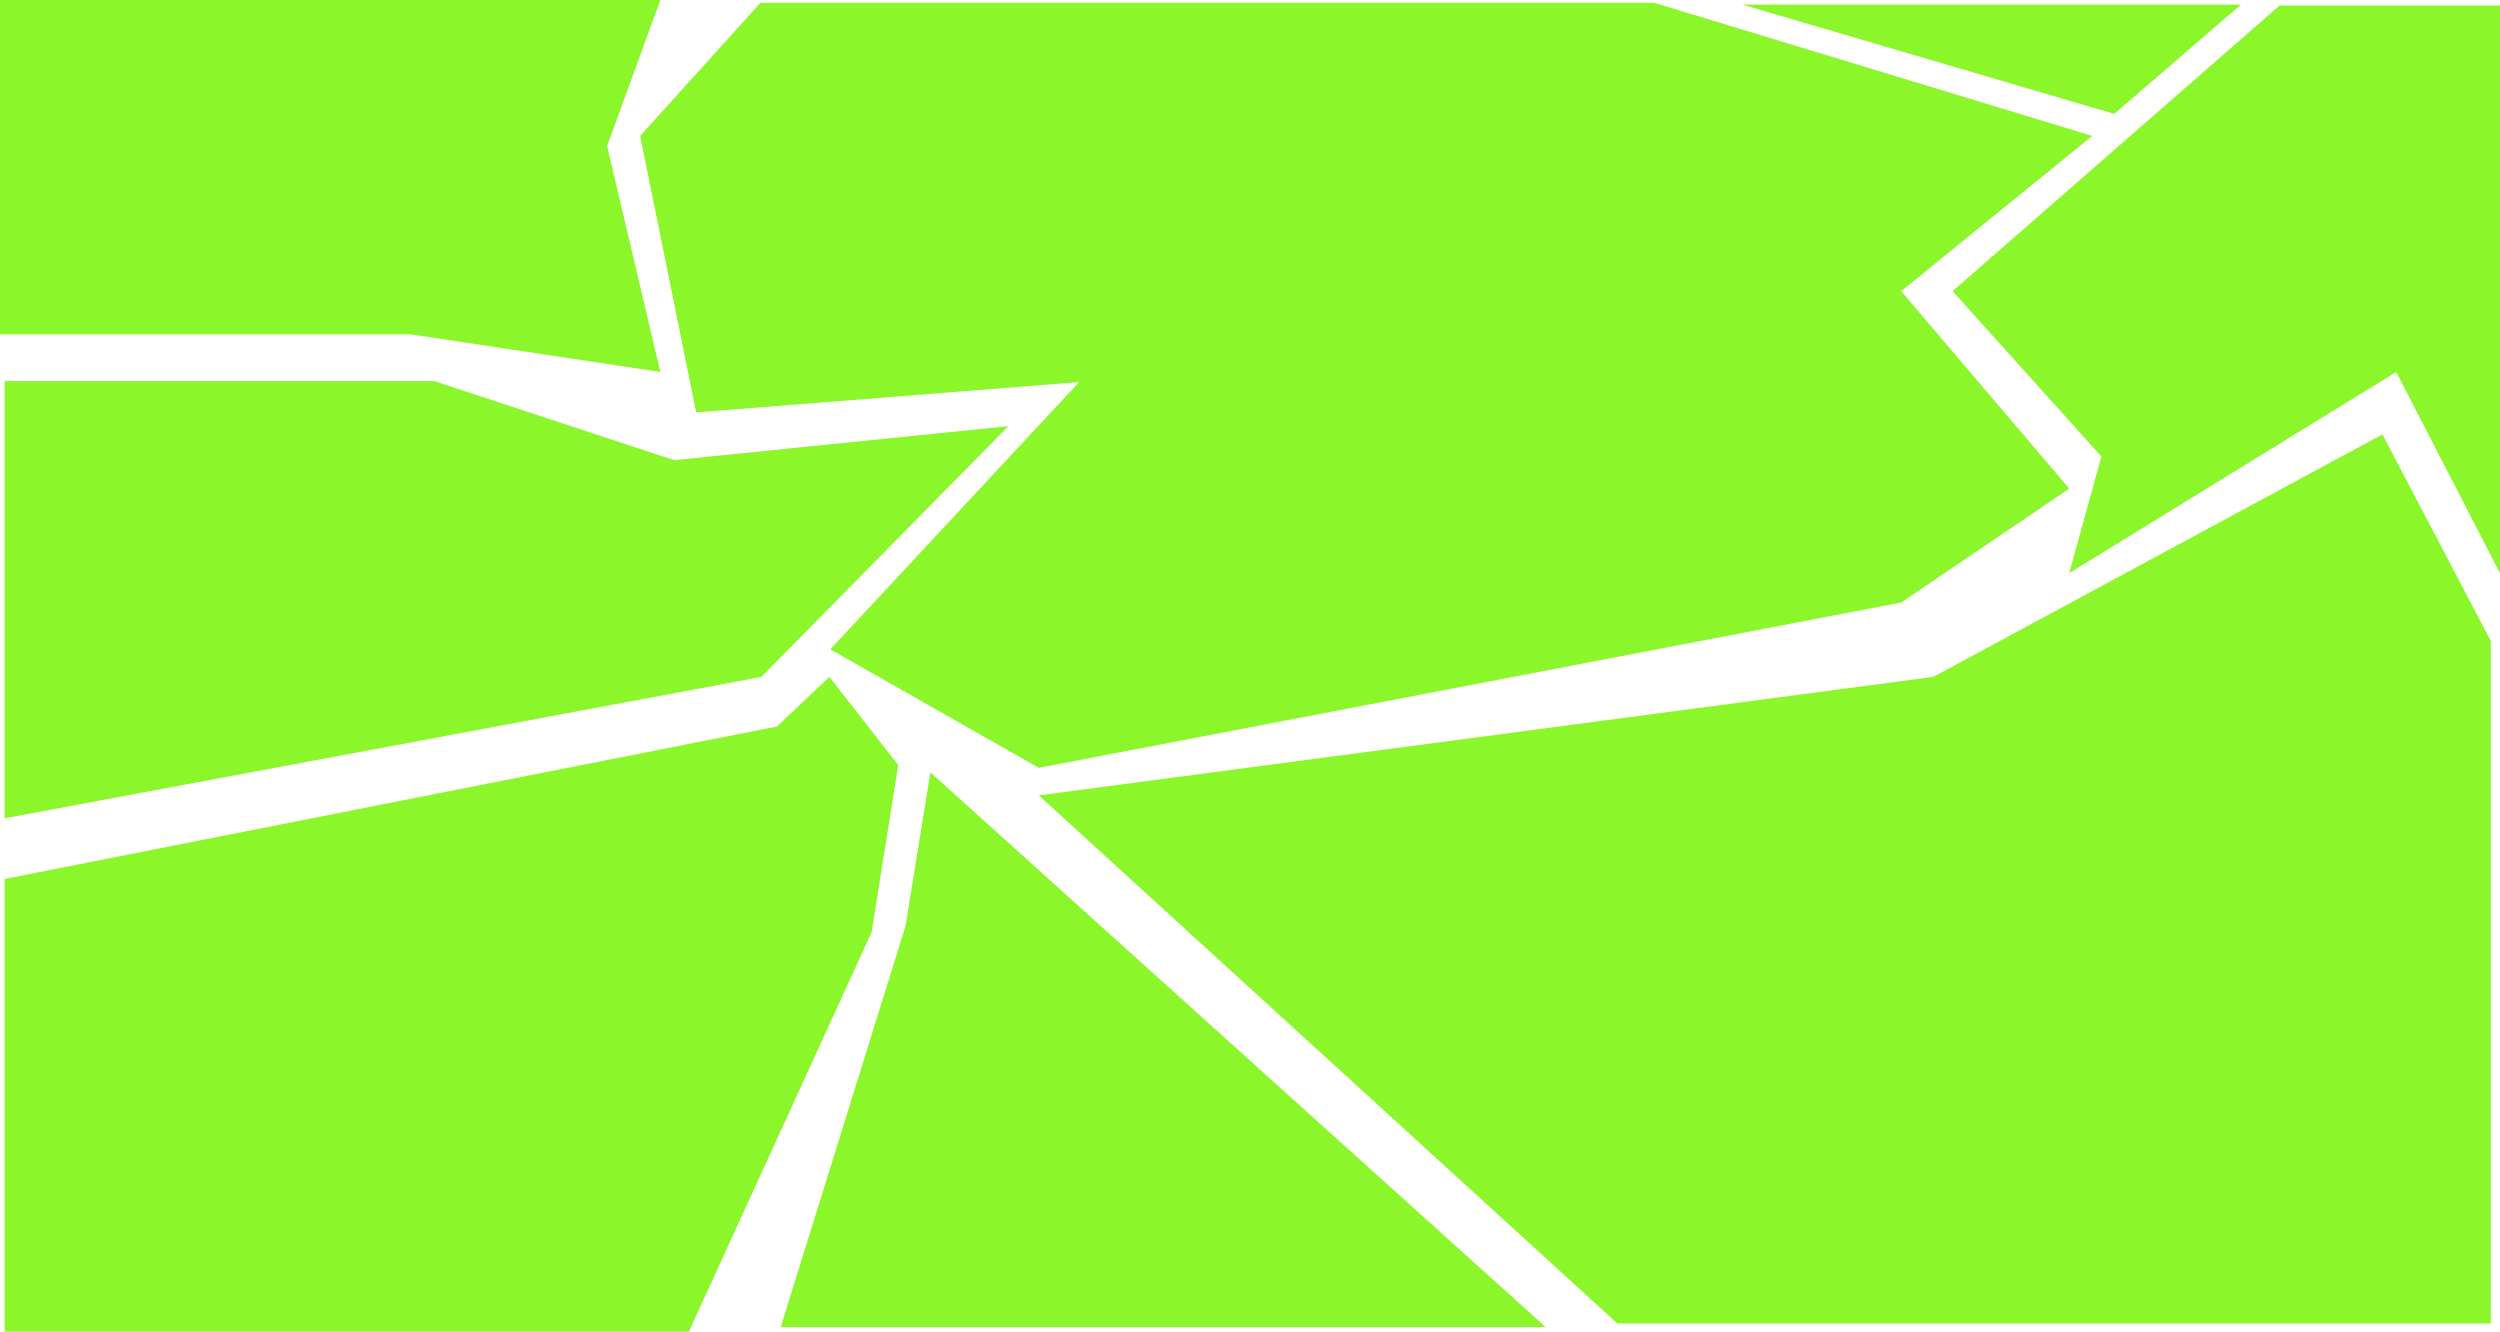 <svg width="1361" height="725" viewBox="0 0 1361 725" fill="none" xmlns="http://www.w3.org/2000/svg">
<path d="M359.5 0H0V182H223.5L359.5 202.5L330.5 79.5L359.5 0Z" fill="#8BF62A"/>
<path d="M880.5 720.5H1356V349L1297 236.5L1052.5 368.5L565.5 433L880.5 720.5Z" fill="#8BF62A"/>
<path d="M425 722.5L493 504L506.5 420.5L841.5 722.5H425Z" fill="#8BF62A"/>
<path d="M414 1.5L348.5 74L379 224.5L587.5 208L452 353.5L565.5 418L1035 328L1126.5 266L1035 158.5L1139 74L900.5 1.5H414Z" fill="#8BF62A"/>
<path d="M1241 3L1063 158.5L1144 248.5L1126.5 312L1304.5 202.5L1361 312V3H1241Z" fill="#8BF62A"/>
<path d="M2.5 445.5V207.5H236.5L367 250.5L549 232L414.5 368.5L2.5 445.5Z" fill="#8BF62A"/>
<path d="M2.5 725V478.5L423 395.5L451.5 368.5L489 416.5L474.5 507.5L375 725H2.5Z" fill="#8BF62A"/>
<path d="M1220 2.5H948.5L1151 62L1220 2.5Z" fill="#8BF62A"/>
</svg>
